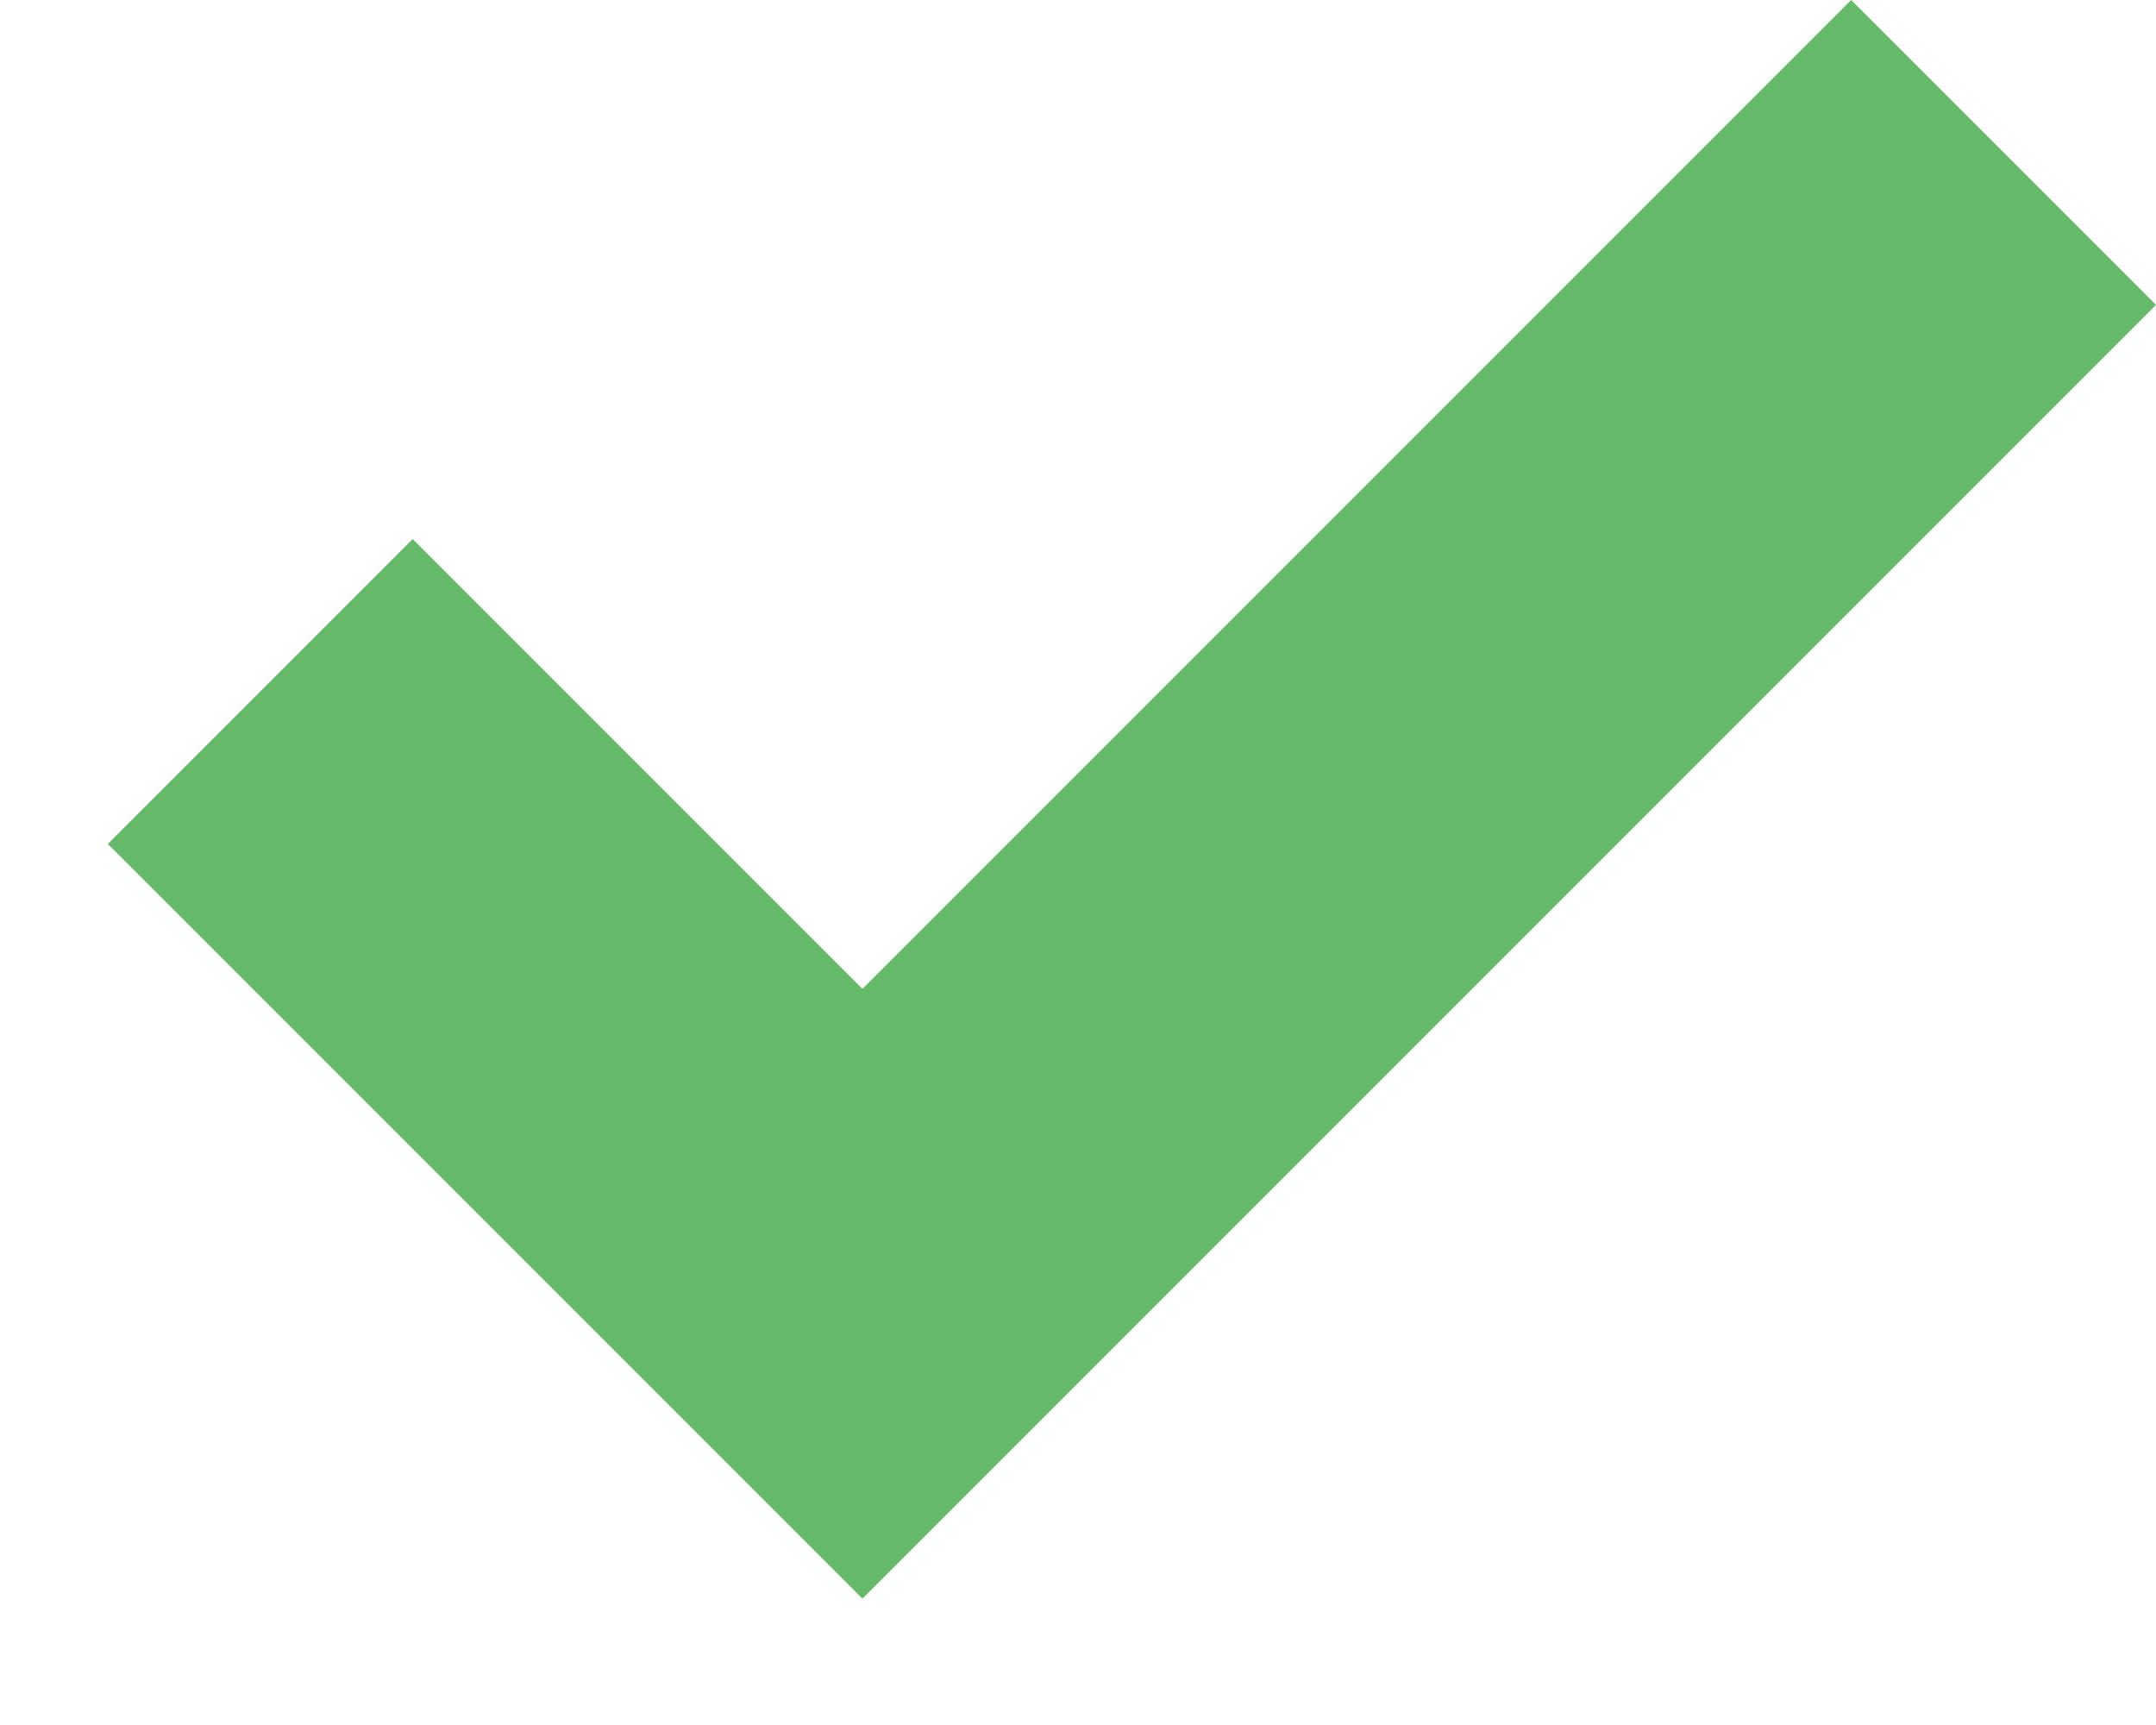 <?xml version="1.0" encoding="UTF-8"?>
<svg width="10px" height="8px" viewBox="0 0 10 8" version="1.1" xmlns="http://www.w3.org/2000/svg" xmlns:xlink="http://www.w3.org/1999/xlink">
    <!-- Generator: Sketch 47.1 (45422) - http://www.bohemiancoding.com/sketch -->
    <title>Path</title>
    <desc>Created with Sketch.</desc>
    <defs></defs>
    <g id="Page-1" stroke="none" stroke-width="1" fill="none" fill-rule="evenodd">
        <g id="课程详情_已学习" transform="translate(-1262, -504)" fill="#66BB6A">
            <g id="第一章" transform="translate(544, 454)">
                <polygon id="Path" points="722 57.414 718.5 53.914 719.914 52.5 722 54.586 726.586 50 728 51.414"></polygon>
            </g>
        </g>
    </g>
</svg>